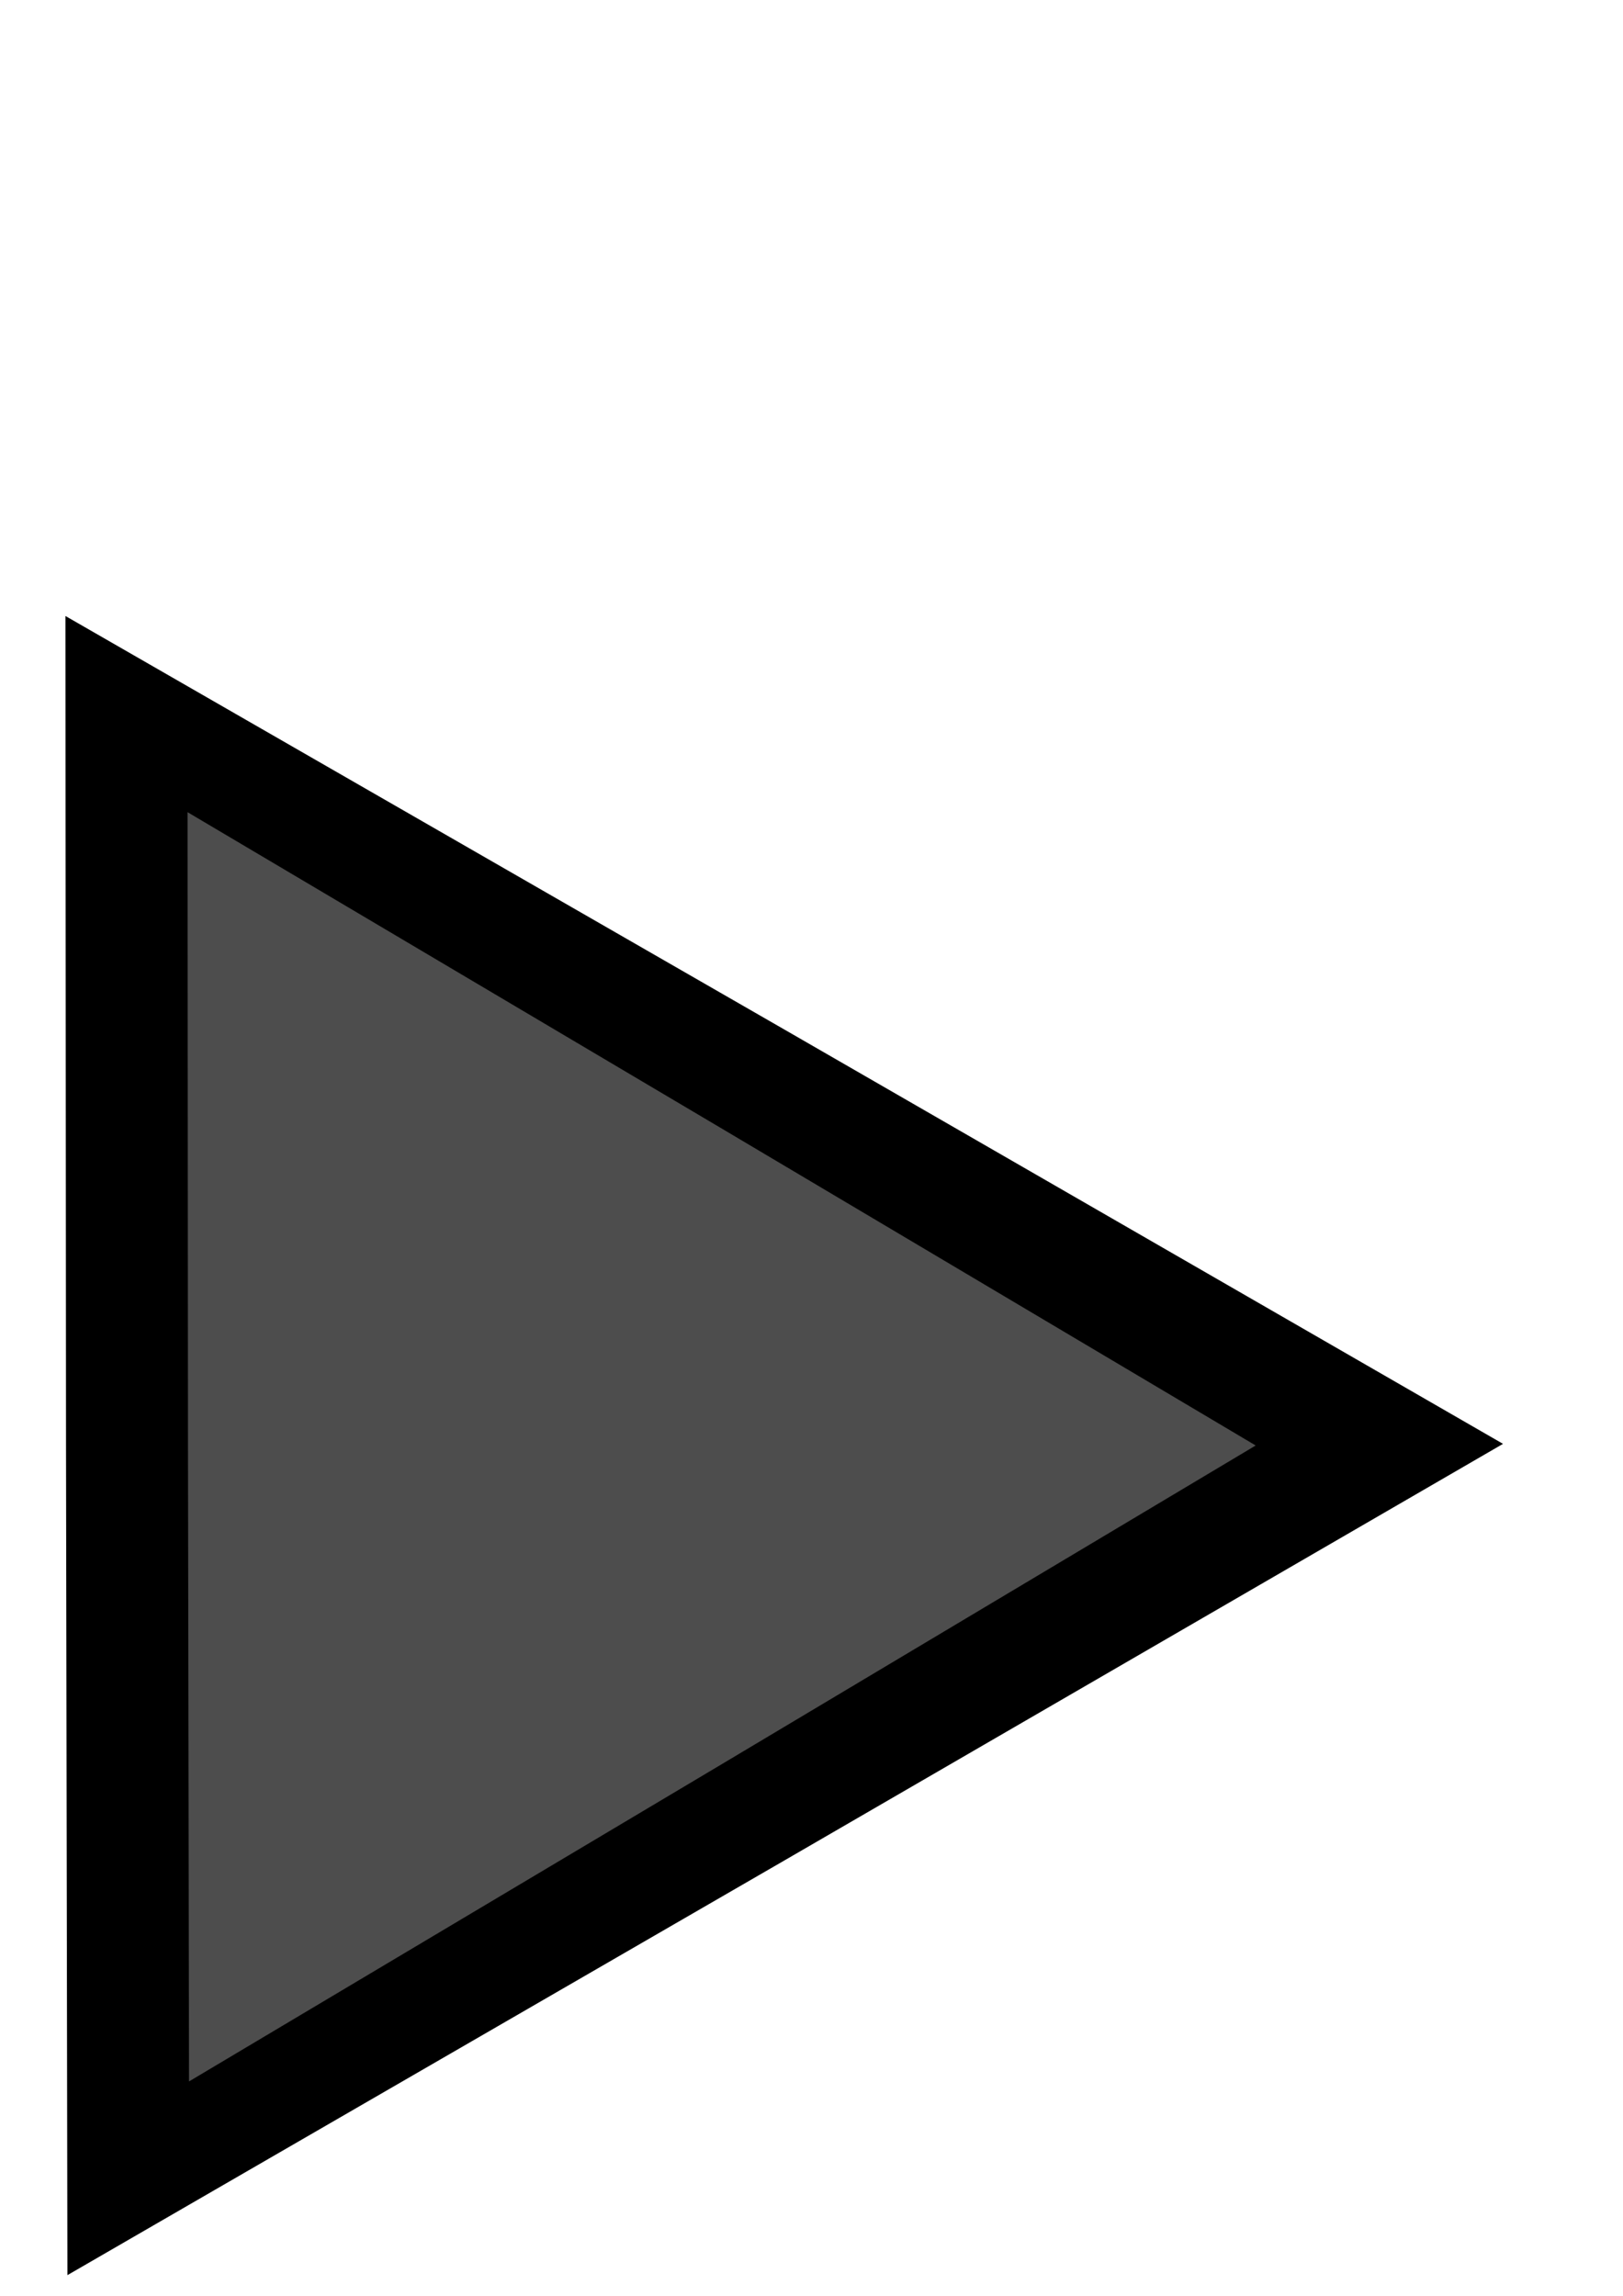 <?xml version="1.0" encoding="UTF-8" standalone="no"?>
<!-- Created with Inkscape (http://www.inkscape.org/) -->

<svg
   xmlns:dc="http://purl.org/dc/elements/1.1/"
   xmlns:cc="http://creativecommons.org/ns#"
   xmlns:rdf="http://www.w3.org/1999/02/22-rdf-syntax-ns#"
   xmlns:svg="http://www.w3.org/2000/svg"
   xmlns="http://www.w3.org/2000/svg"
   xmlns:sodipodi="http://sodipodi.sourceforge.net/DTD/sodipodi-0.dtd"
   xmlns:inkscape="http://www.inkscape.org/namespaces/inkscape"
   width="744.094"
   height="1052.362"
   id="svg2"
   version="1.1"
   inkscape:version="0.48.3.1 r9886"
   sodipodi:docname="panda-play-pressed.svg"
   inkscape:export-filename="/home/jsteyn/panda-next-pressed.png"
   inkscape:export-xdpi="100.12463"
   inkscape:export-ydpi="100.12463">
  <defs
     id="defs4">
    <inkscape:perspective
       sodipodi:type="inkscape:persp3d"
       inkscape:vp_x="0 : 526.18109 : 1"
       inkscape:vp_y="0 : 1000 : 0"
       inkscape:vp_z="744.09448 : 526.18109 : 1"
       inkscape:persp3d-origin="372.04724 : 350.78739 : 1"
       id="perspective3780" />
  </defs>
  <sodipodi:namedview
     id="base"
     pagecolor="#ffffff"
     bordercolor="#666666"
     borderopacity="1.0"
     inkscape:pageopacity="0.0"
     inkscape:pageshadow="2"
     inkscape:zoom="0.98994949"
     inkscape:cx="212.82697"
     inkscape:cy="370.63275"
     inkscape:document-units="px"
     inkscape:current-layer="layer1"
     showgrid="true"
     inkscape:window-width="1920"
     inkscape:window-height="1056"
     inkscape:window-x="0"
     inkscape:window-y="24"
     inkscape:window-maximized="1">
    <inkscape:grid
       type="xygrid"
       id="grid3835" />
  </sodipodi:namedview>
  <g
     inkscape:label="Layer 1"
     inkscape:groupmode="layer"
     id="layer1">
    <path
       sodipodi:type="star"
       style="stroke-width:82;stroke-linecap:butt;stroke-linejoin:round;stroke-miterlimit:4;stroke-dasharray:none;stroke-dashoffset:0"
       id="path3122"
       sodipodi:sides="3"
       sodipodi:cx="250"
       sodipodi:cy="662.36218"
       sodipodi:r1="439.08997"
       sodipodi:r2="219.73495"
       sodipodi:arg1="-2.0955921"
       sodipodi:arg2="-1.0483945"
       inkscape:flatsided="false"
       inkscape:rounded="0"
       inkscape:randomized="0"
       d="M 30,282.362 359.64,471.935 689.09,661.837 360.095,852.527 30.91,1042.888 30.265,662.625 z"
       inkscape:transform-center-x="-109.54483"
       inkscape:transform-center-y="0.26279442" />
    <path
       transform="matrix(0.743,0,0,0.765,63.697,156.282)"
       sodipodi:type="star"
       style="fill:#4d4d4d;stroke-width:82;stroke-linecap:butt;stroke-linejoin:round;stroke-miterlimit:4;stroke-dasharray:none;stroke-dashoffset:0"
       id="path3122-6"
       sodipodi:sides="3"
       sodipodi:cx="250"
       sodipodi:cy="662.36218"
       sodipodi:r1="439.08997"
       sodipodi:r2="219.73495"
       sodipodi:arg1="-2.0955921"
       sodipodi:arg2="-1.0483945"
       inkscape:flatsided="false"
       inkscape:rounded="0"
       inkscape:randomized="0"
       d="M 30,282.362 359.64,471.935 689.09,661.837 360.095,852.527 30.91,1042.888 30.265,662.625 z"
       inkscape:transform-center-x="-81.441077"
       inkscape:transform-center-y="0.20111534" />
  </g>
</svg>
